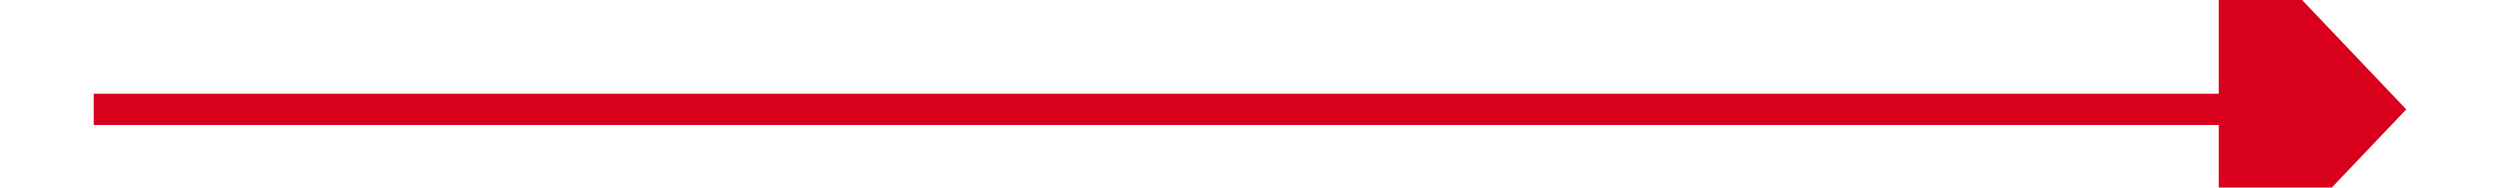 ﻿<?xml version="1.0" encoding="utf-8"?>
<svg version="1.1" xmlns:xlink="http://www.w3.org/1999/xlink" width="80px" height="6px" preserveAspectRatio="xMinYMid meet" viewBox="510 529  80 4" xmlns="http://www.w3.org/2000/svg">
  <path d="M 581 537.8  L 587 531.5  L 581 525.2  L 581 537.8  Z " fill-rule="nonzero" fill="#d9001b" stroke="none" />
  <path d="M 513 531.5  L 582 531.5  " stroke-width="1" stroke="#d9001b" fill="none" />
</svg>